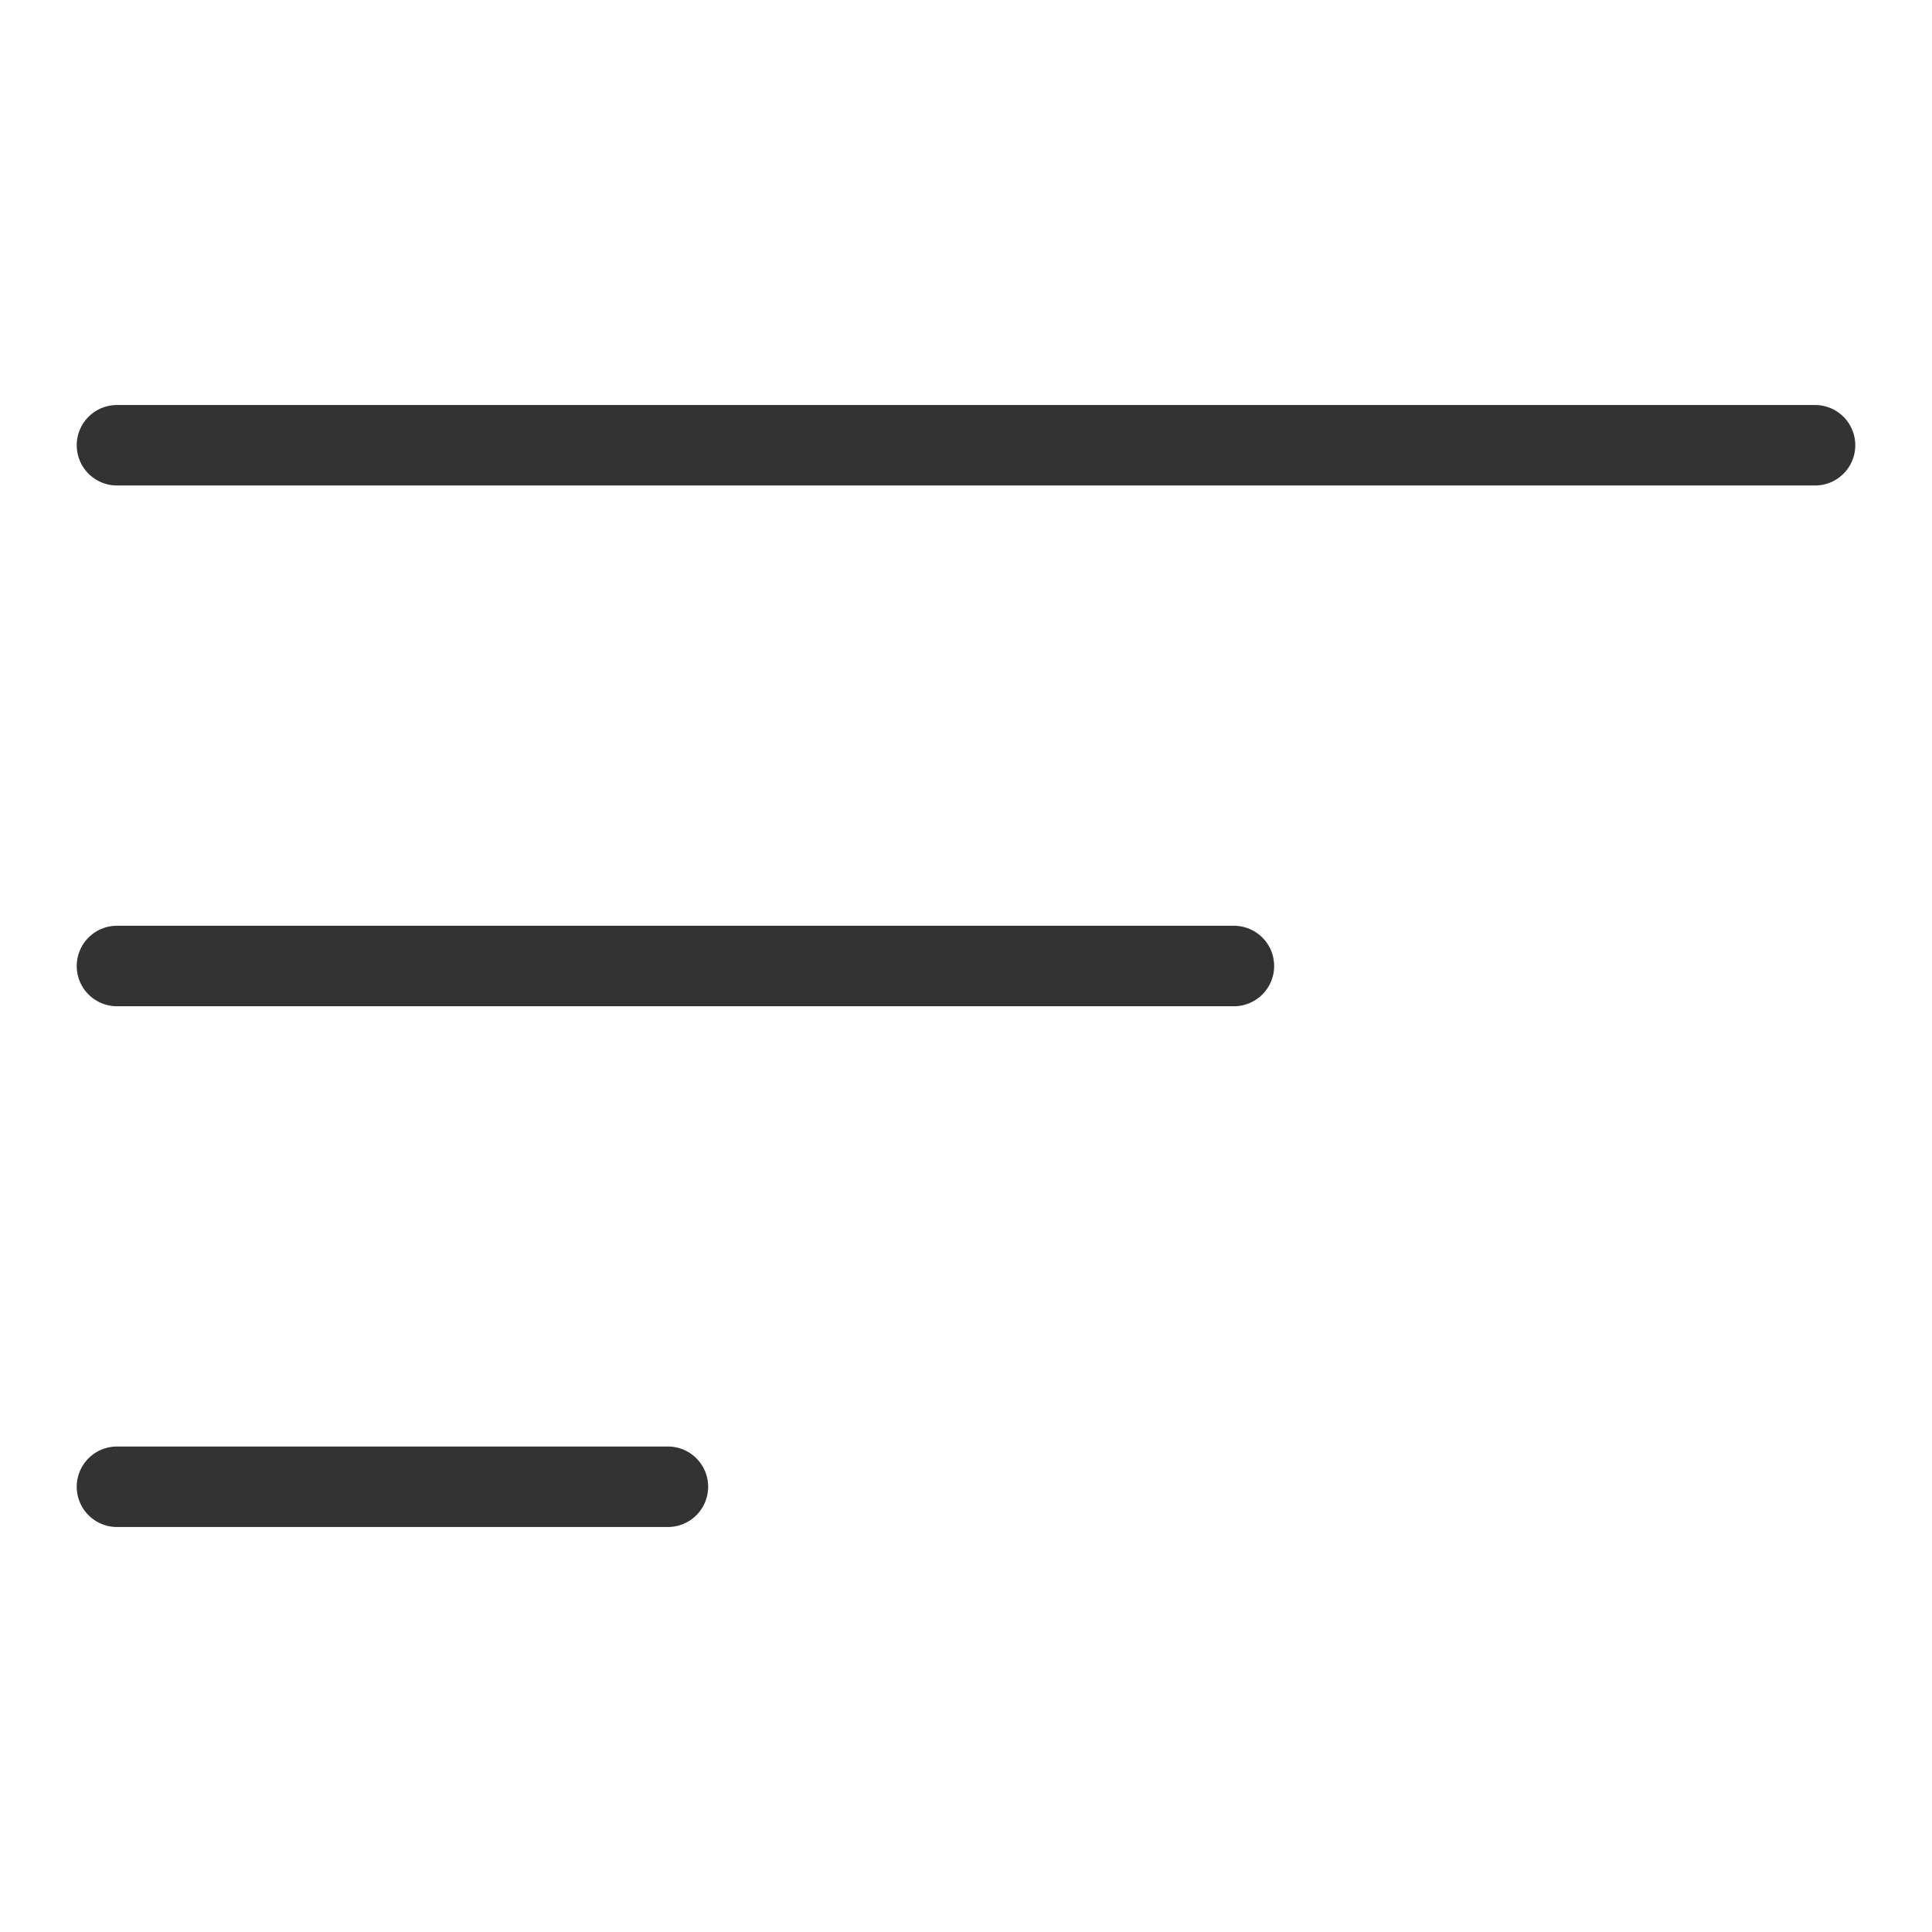 <svg width="24" height="24" viewBox="0 0 24 24" fill="none" xmlns="http://www.w3.org/2000/svg">
<path d="M1.453 18.469H8.297" stroke="#333333" stroke-miterlimit="10" stroke-linecap="round" stroke-linejoin="round"/>
<path d="M1.453 12H15.328" stroke="#333333" stroke-miterlimit="10" stroke-linecap="round" stroke-linejoin="round"/>
<path d="M1.453 5.531H22.547" stroke="#333333" stroke-miterlimit="10" stroke-linecap="round" stroke-linejoin="round"/>
</svg>
